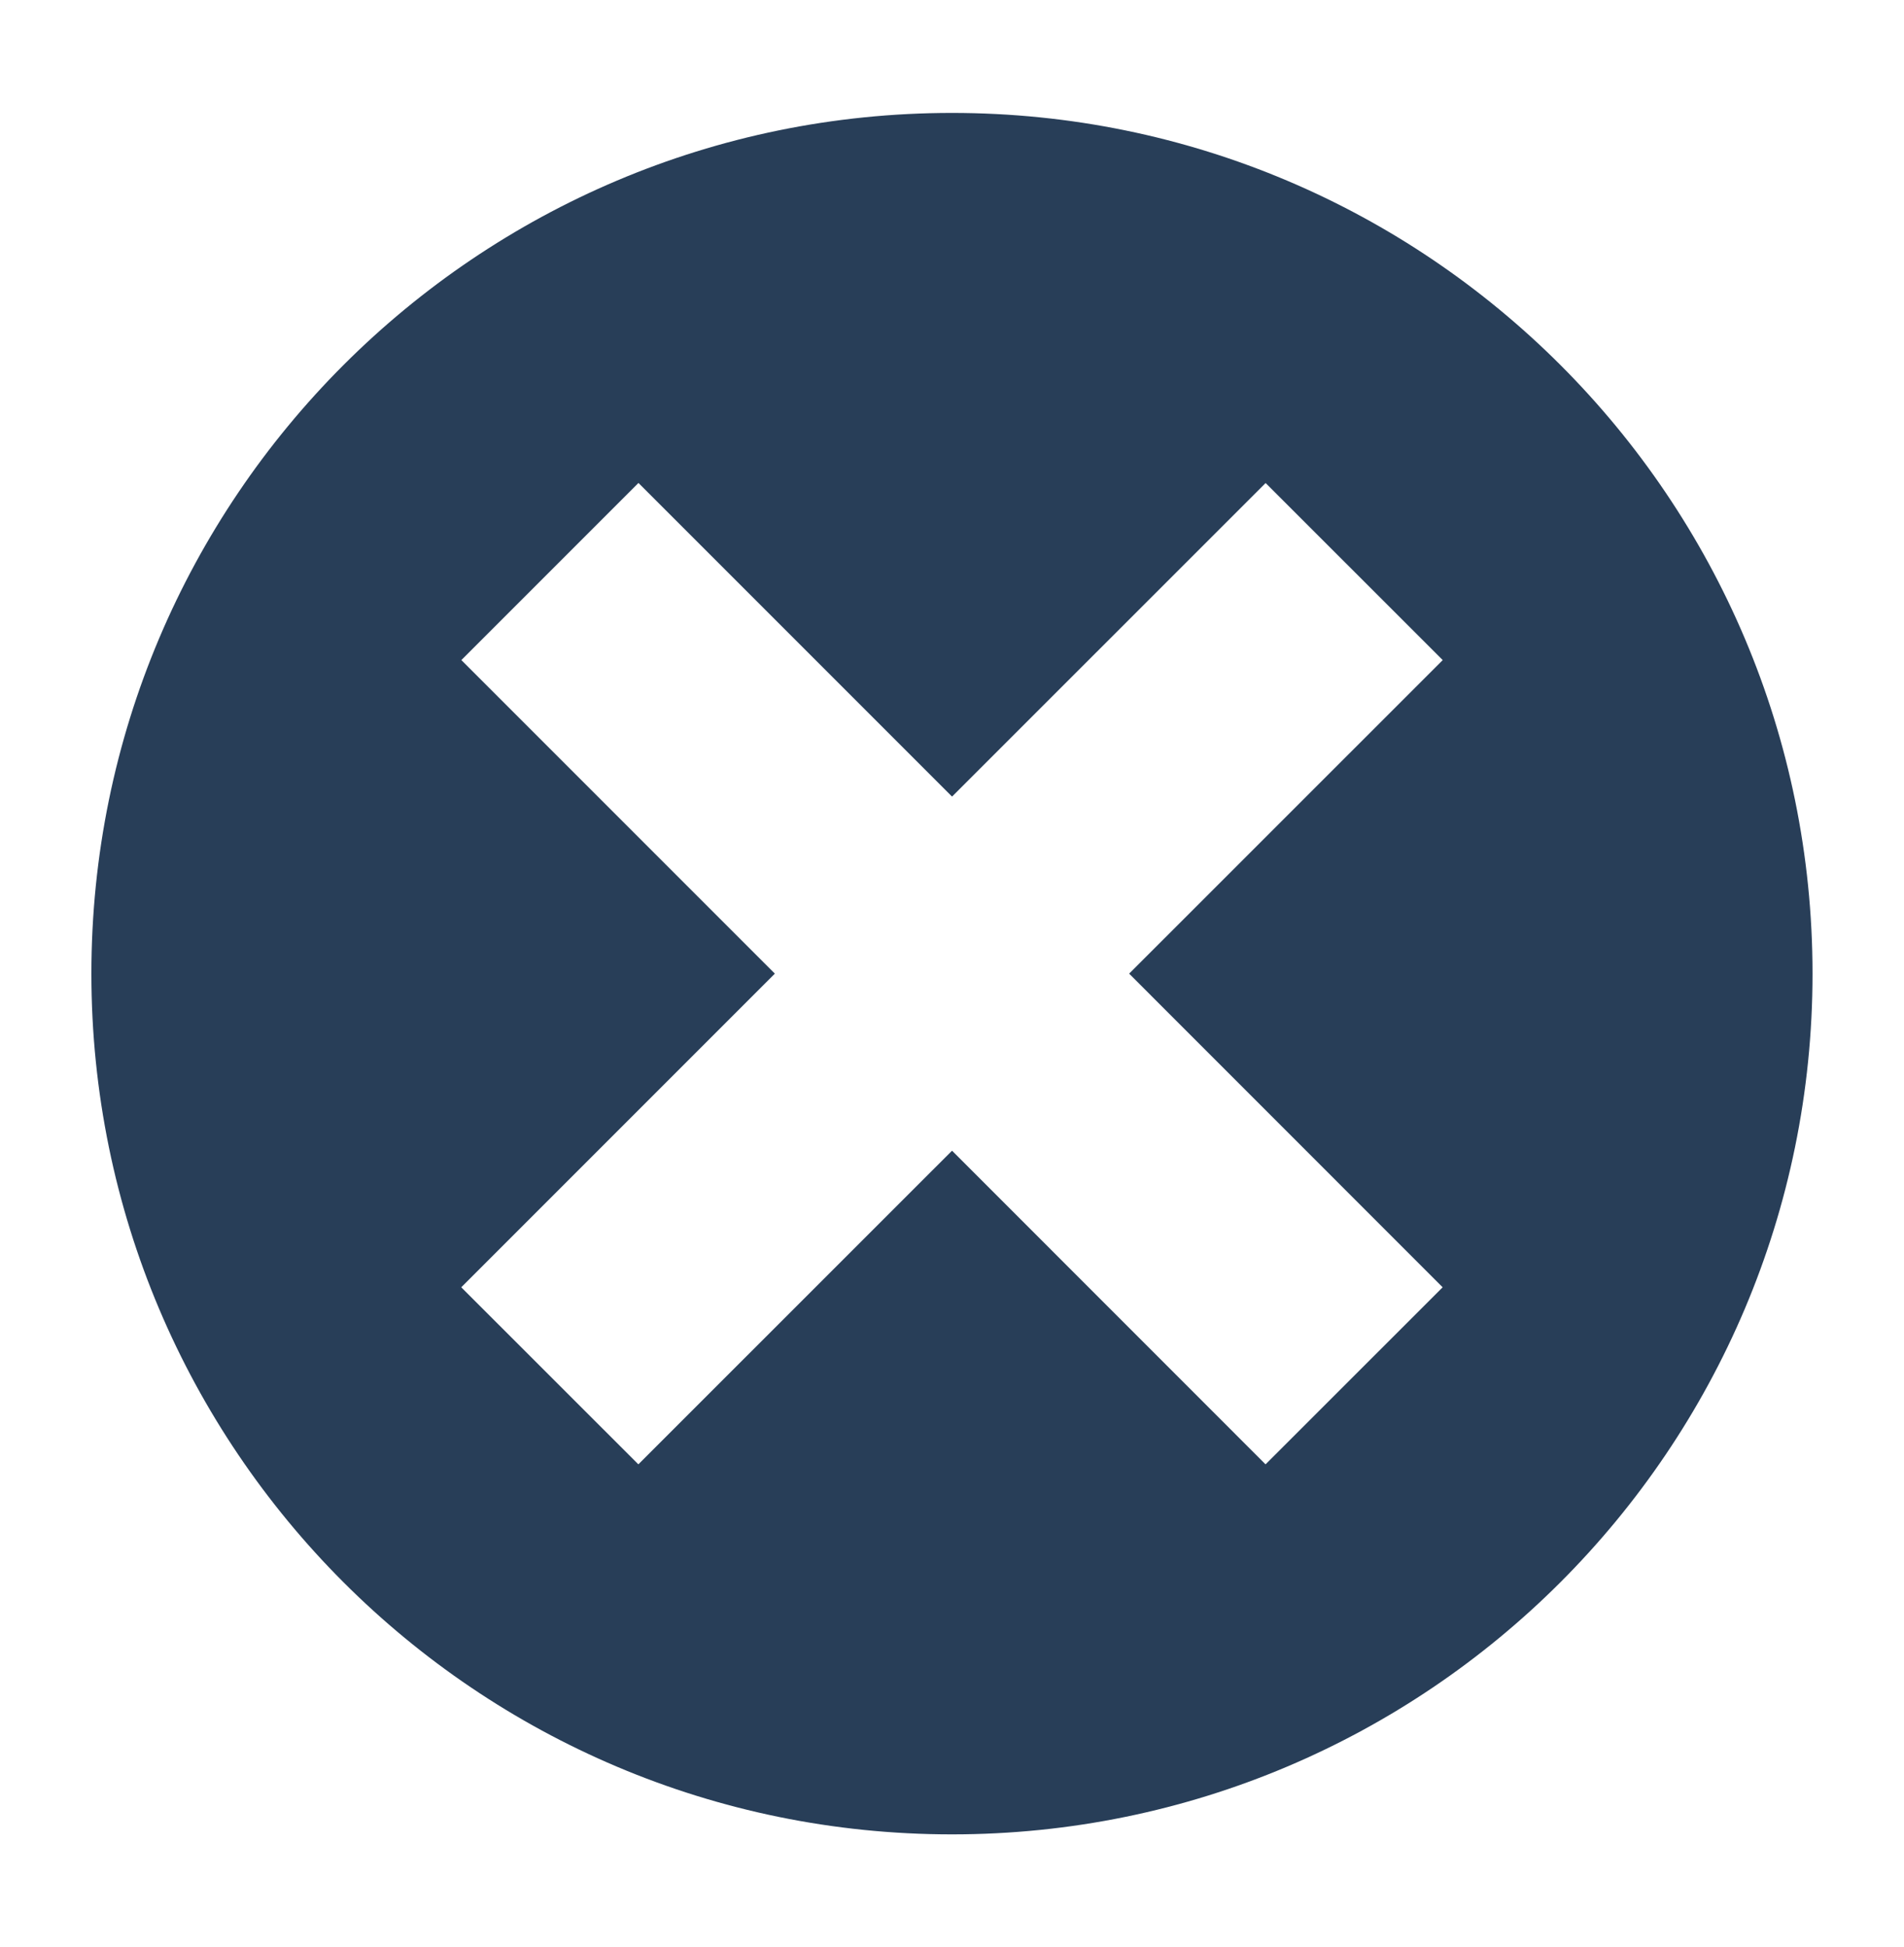 <?xml version="1.0" encoding="utf-8"?>
<!-- Generator: Adobe Illustrator 16.0.0, SVG Export Plug-In . SVG Version: 6.00 Build 0)  -->
<!DOCTYPE svg PUBLIC "-//W3C//DTD SVG 1.1//EN" "http://www.w3.org/Graphics/SVG/1.1/DTD/svg11.dtd">
<svg version="1.1" id="Layer_1" xmlns="http://www.w3.org/2000/svg" xmlns:xlink="http://www.w3.org/1999/xlink" x="0px" y="0px"
	 width="22.125px" height="22.625px" viewBox="0 0 22.125 22.625" enable-background="new 0 0 22.125 22.625" xml:space="preserve">
<g>
	<g>
		<path fill="#283E58" d="M11.062,1.312c-5.522,0-10,4.478-10,10s4.478,10,10,10s10-4.478,10-10S16.585,1.312,11.062,1.312z
			 M13.121,11.312l3.643,3.644l-2.058,2.057l-3.643-3.644l-3.645,3.644l-2.058-2.057l3.644-3.644L5.361,7.669l2.058-2.058
			l3.644,3.644l3.644-3.643l2.058,2.057L13.121,11.312z"/>
	</g>
</g>
</svg>
